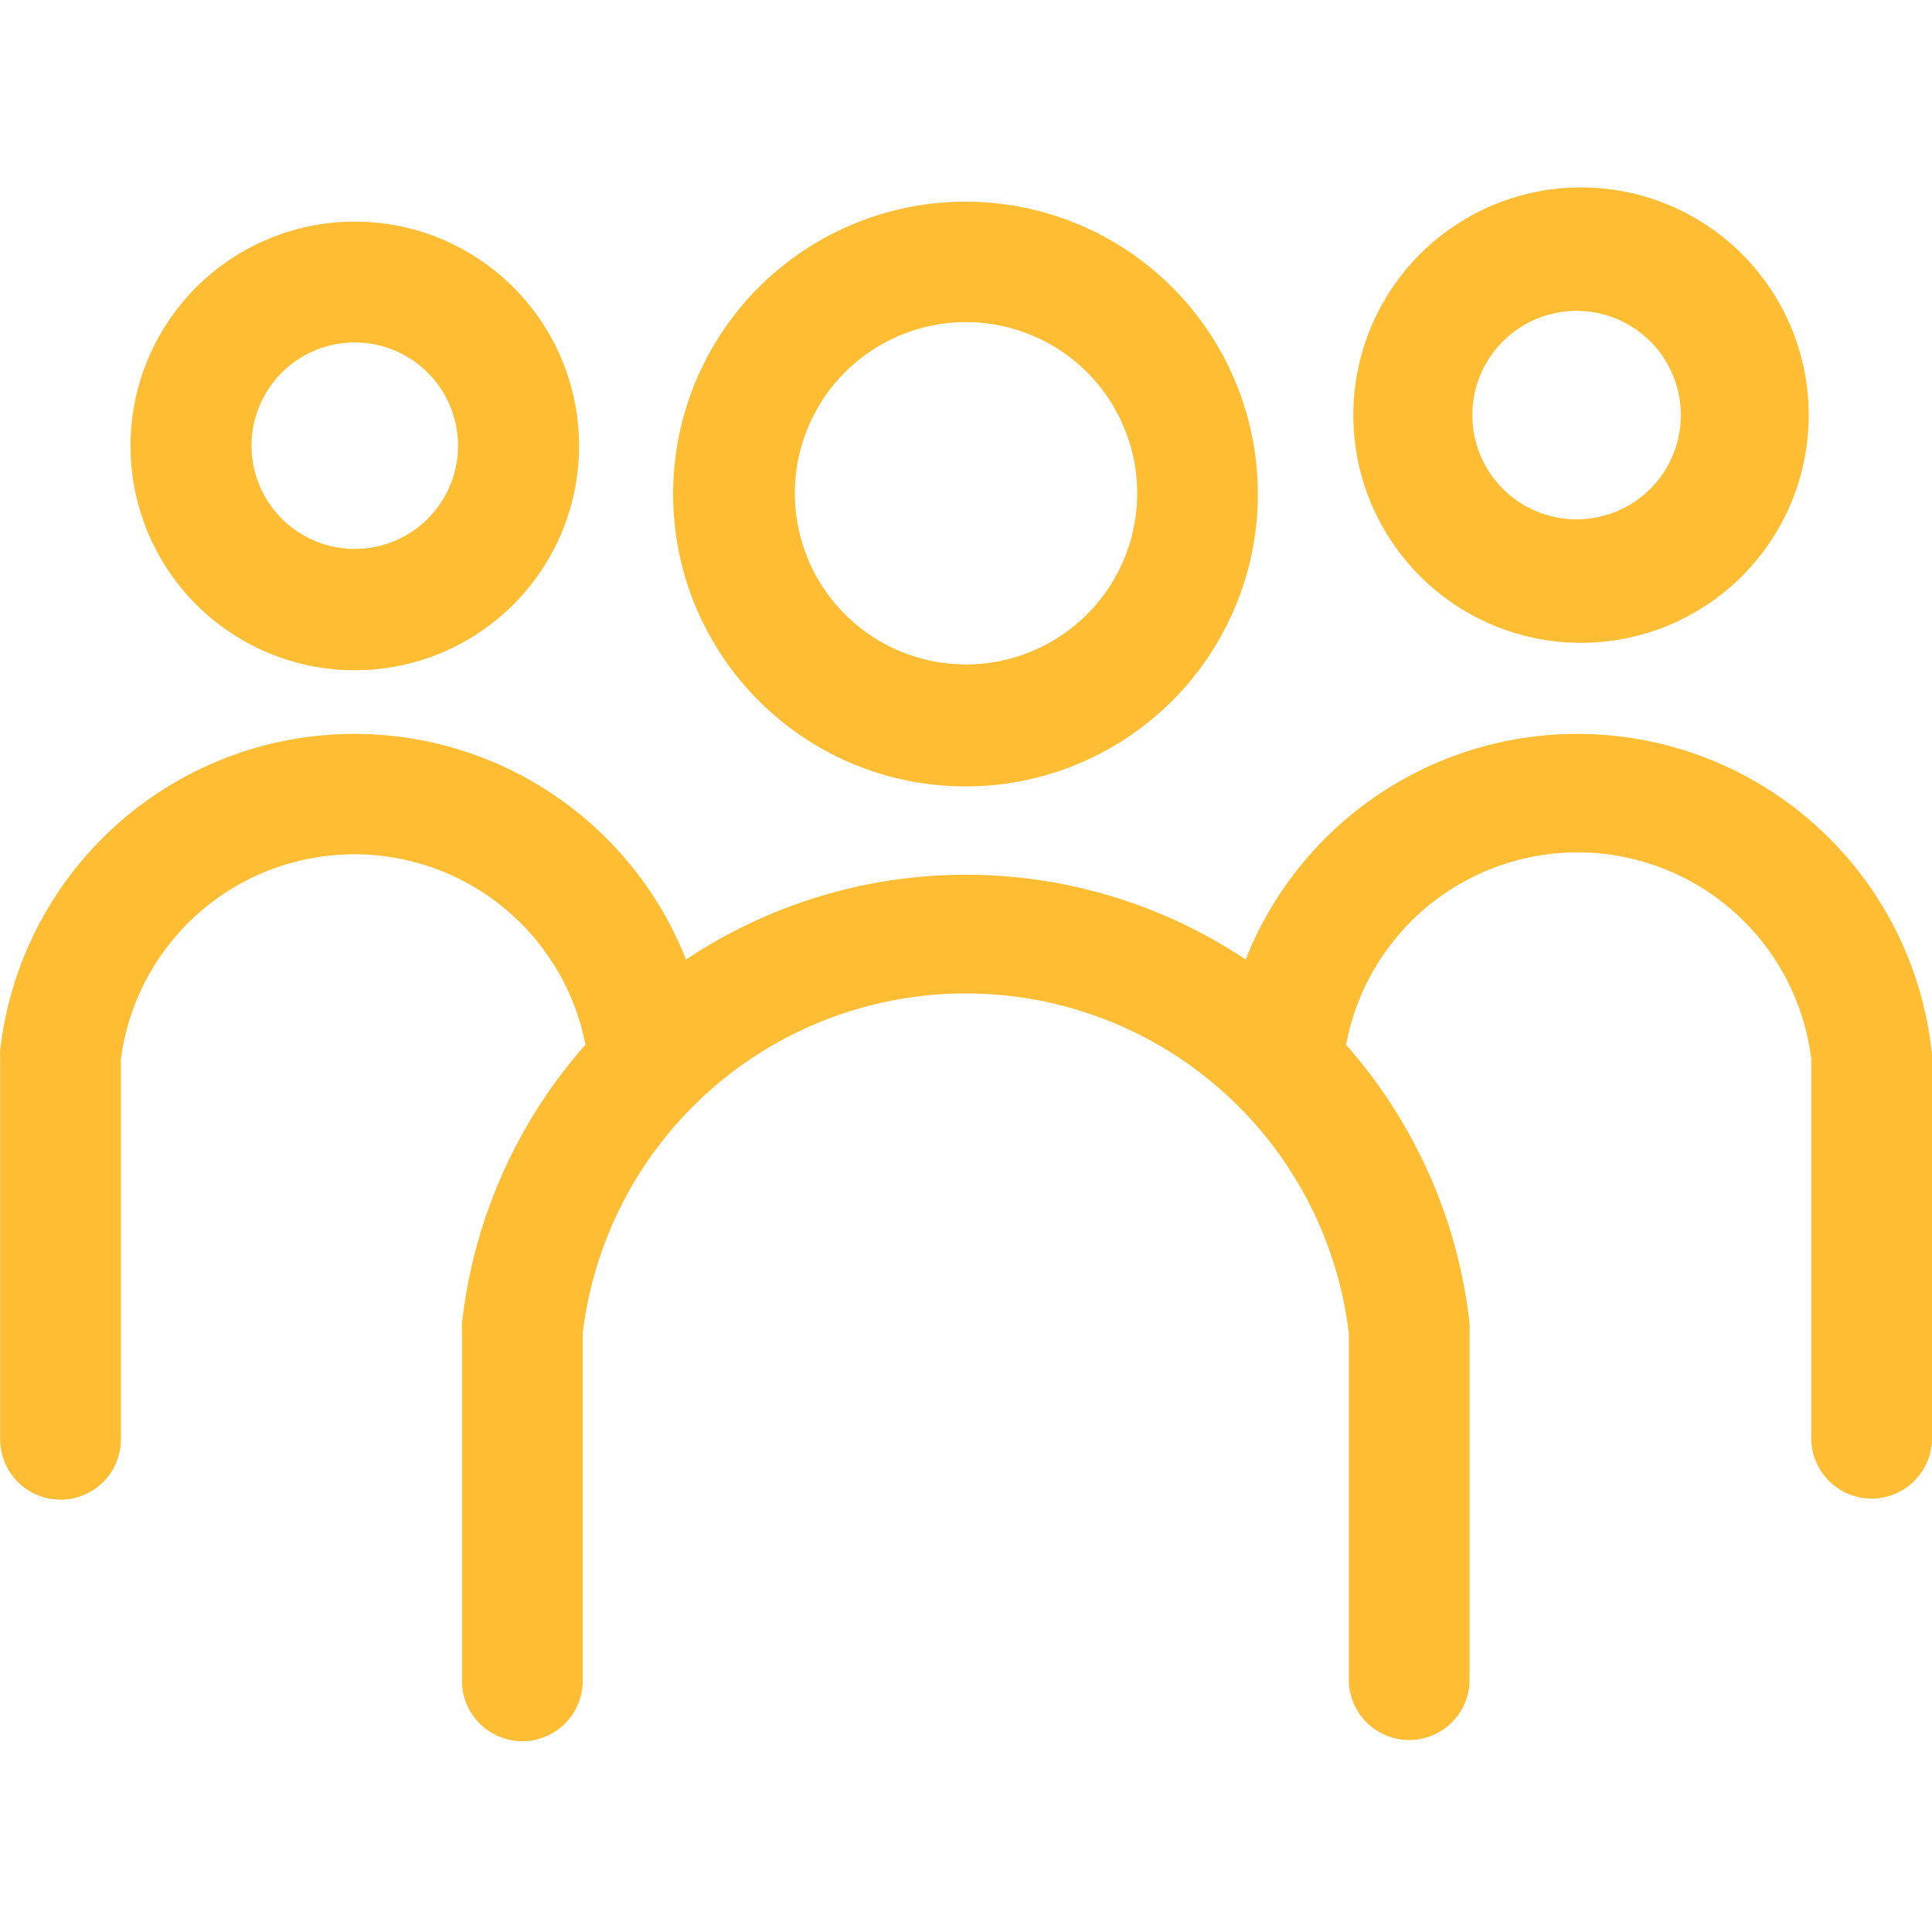 <svg xmlns="http://www.w3.org/2000/svg" width="56" height="56" viewBox="0 0 70.707 56.738">
                            <path id="Path_1740" data-name="Path 1740" d="M174.54,186.307a10.7,10.7,0,1,0,7.551,3.139,10.694,10.694,0,0,0-7.551-3.139Zm0,16.936a6.264,6.264,0,1,1,4.429-1.835,6.276,6.276,0,0,1-4.429,1.835Zm14.174-9.136h0a8.333,8.333,0,1,1,0,.022Zm11.986,0h0a3.815,3.815,0,1,0,0,.022Zm9.192,23.5v14a2.21,2.21,0,0,1-4.419,0V217.682a8.617,8.617,0,0,0-17.024-.519,18.505,18.505,0,0,1,4.519,10.2,1.689,1.689,0,0,1,0,.243v12.837a2.21,2.21,0,0,1-4.419,0V227.724a14.119,14.119,0,0,0-28.038,0v12.716a2.209,2.209,0,1,1-4.419,0V227.6a1.689,1.689,0,0,1,0-.243,18.5,18.5,0,0,1,4.519-10.2,8.617,8.617,0,0,0-17,.519V231.6a2.209,2.209,0,1,1-4.419,0v-14a1.866,1.866,0,0,1,0-.243,13.047,13.047,0,0,1,25.1-3.314,18.448,18.448,0,0,1,20.482,0,13.047,13.047,0,0,1,25.1,3.314,2,2,0,0,1,.022.243Zm-65.931-22.37a8.209,8.209,0,1,0,2.408-5.8,8.207,8.207,0,0,0-2.408,5.8Zm11.986,0h0a3.778,3.778,0,1,1-1.107-2.672,3.791,3.791,0,0,1,1.107,2.672Z" transform="translate(-139.185 -185.91)" fill="#ffbd33"/>
                          </svg>